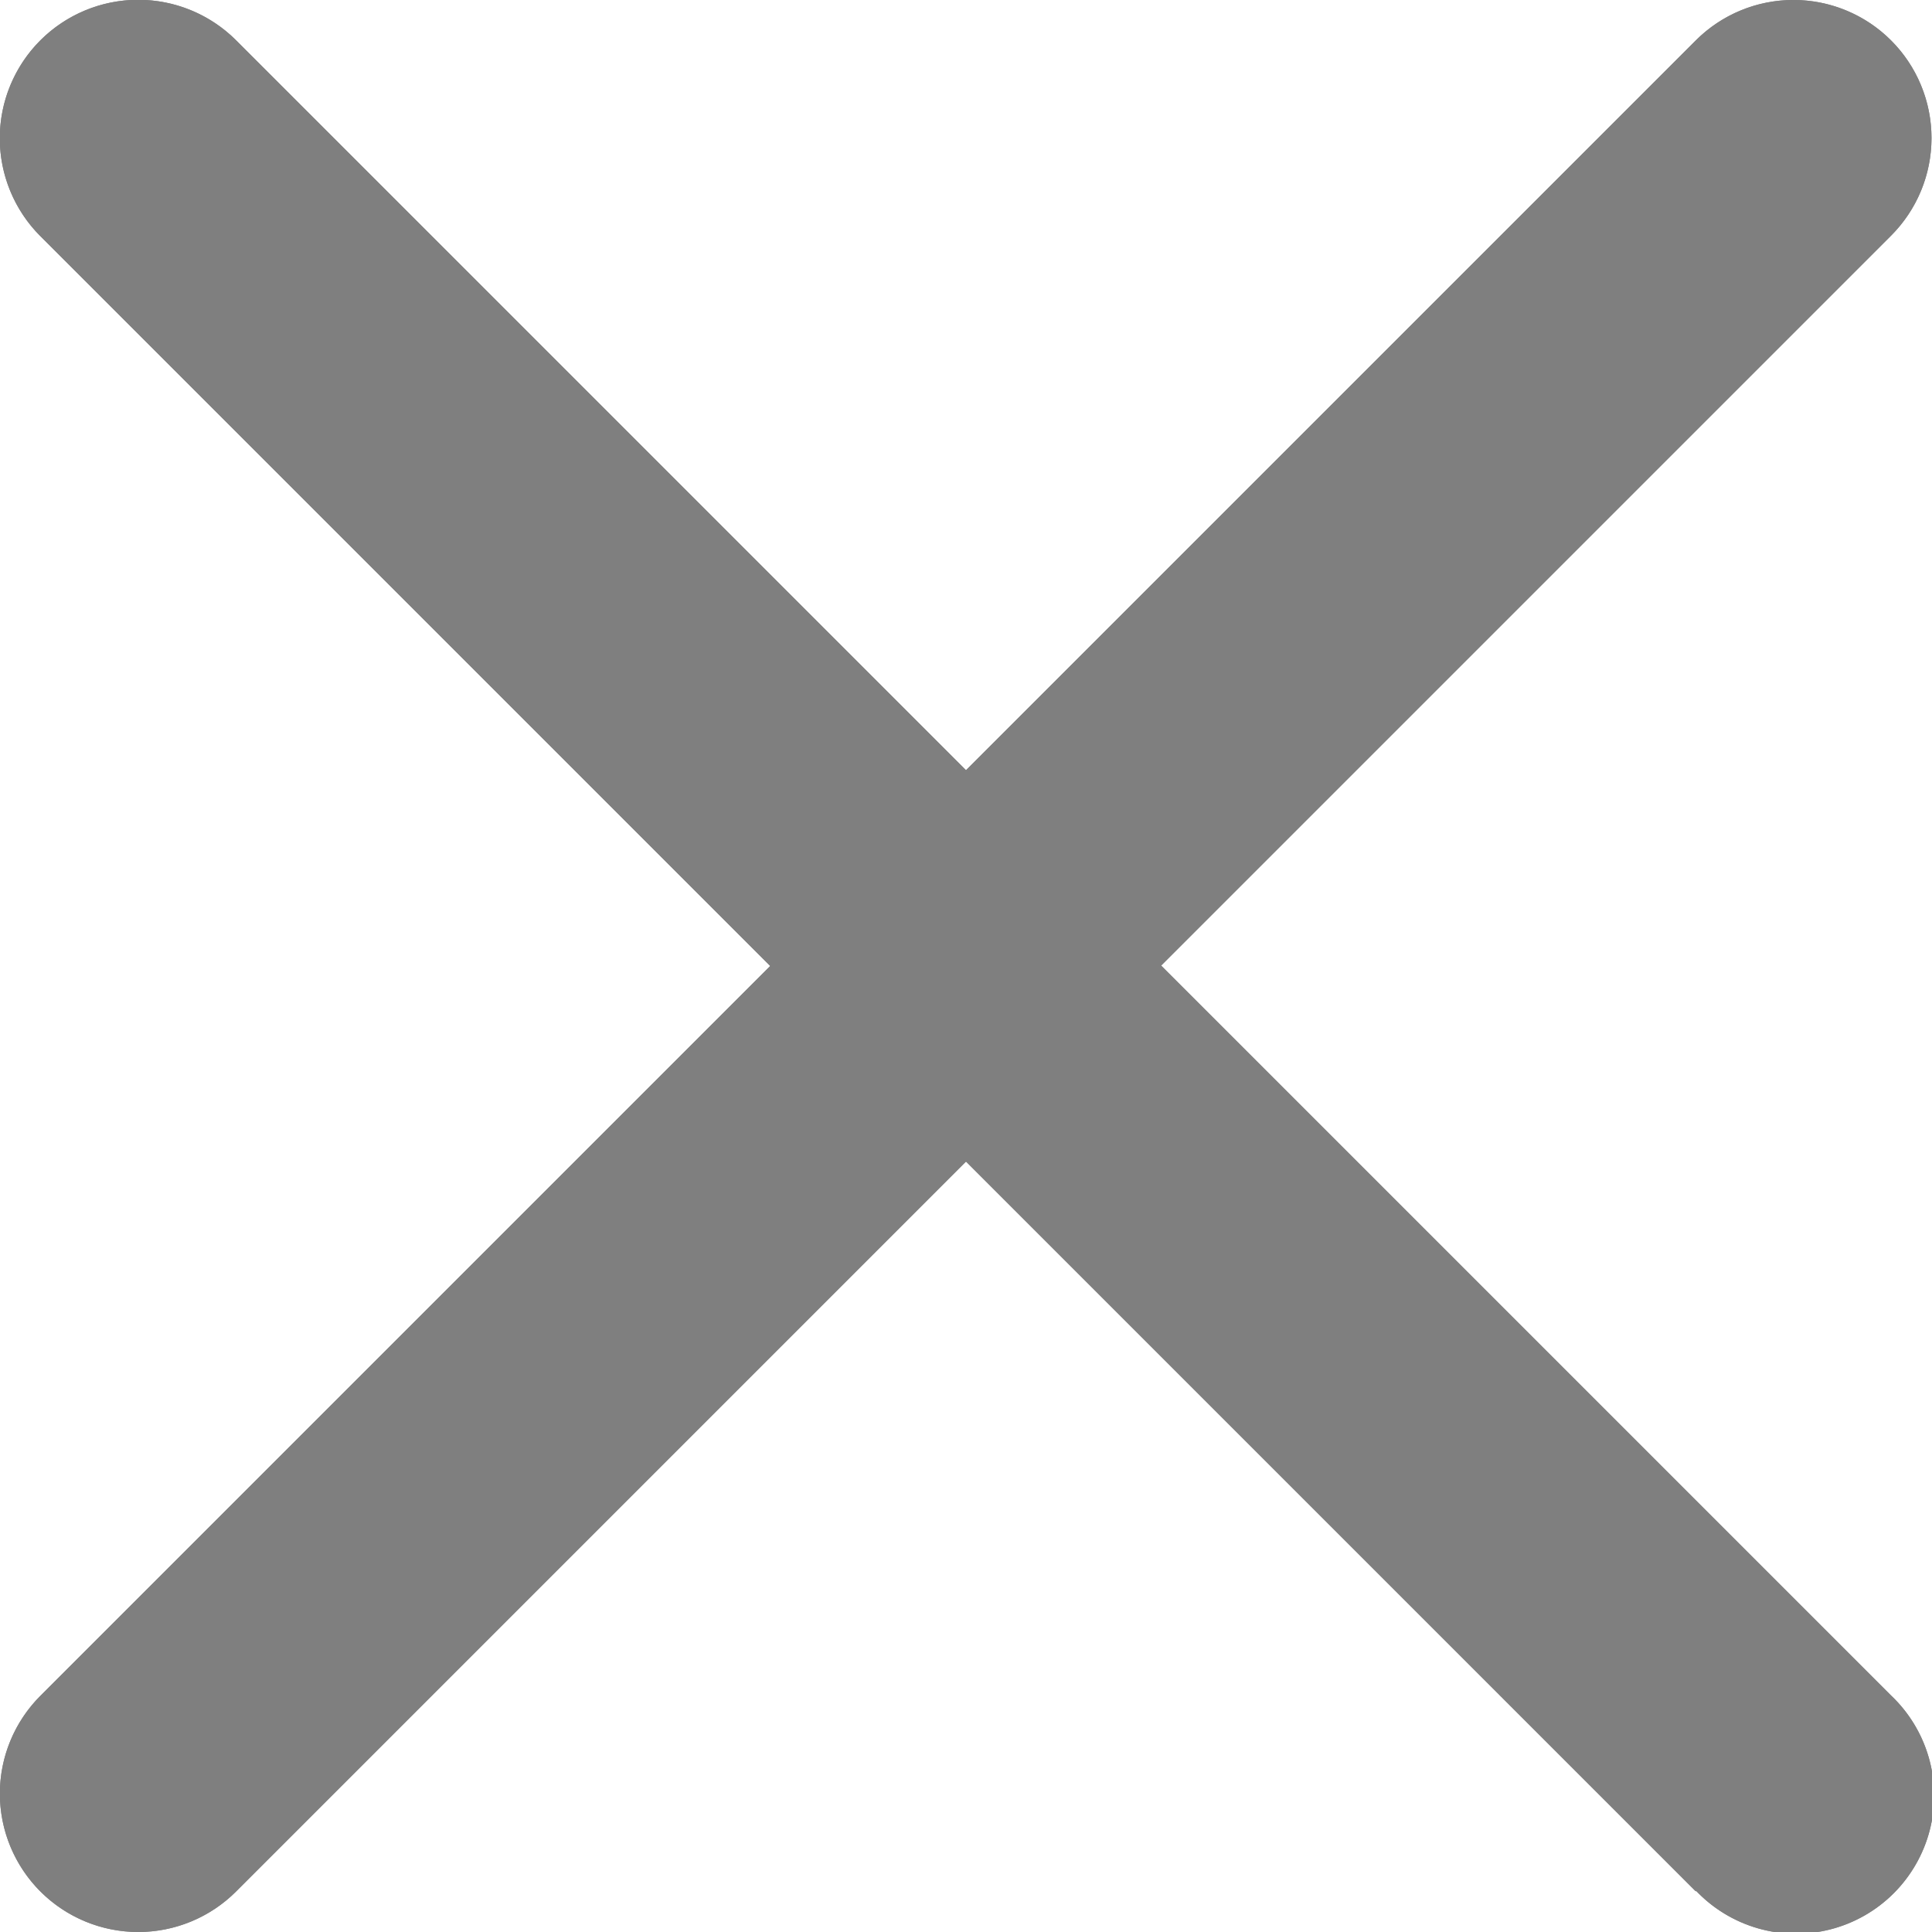 <svg id="Close_Icon" data-name="Close Icon" xmlns="http://www.w3.org/2000/svg" xmlns:xlink="http://www.w3.org/1999/xlink" width="9" height="9" viewBox="0 0 9 9">
  <defs>
    <clipPath id="clip-path">
      <path id="Combined_Shape" data-name="Combined Shape" d="M7.9,8.811l-3.4-3.4-3.4,3.4A.643.643,0,0,1,.188,7.9l3.4-3.4L.188,1.1A.643.643,0,0,1,1.1.188l3.4,3.4L7.9.188a.643.643,0,0,1,.909.91l-3.4,3.4,3.4,3.4a.643.643,0,1,1-.909.909Z" transform="translate(0 0)" fill="#7f7f7f"/>
    </clipPath>
  </defs>
  <g id="Group_23" data-name="Group 23" transform="translate(0 0)">
    <path id="Combined_Shape-2" data-name="Combined Shape" d="M7.9,8.811l-3.4-3.4-3.4,3.4A.643.643,0,0,1,.188,7.9l3.4-3.4L.188,1.1A.643.643,0,0,1,1.1.188l3.4,3.4L7.9.188a.643.643,0,0,1,.909.91l-3.4,3.4,3.4,3.4a.643.643,0,1,1-.909.909Z" transform="translate(0 0)" fill="#7f7f7f"/>
    <g id="Mask_Group_23" data-name="Mask Group 23" clip-path="url(#clip-path)">
      <g id="COLOR_black" data-name="COLOR/ black" transform="translate(-3.214 -3.214)">
        <rect id="Rectangle" width="15.428" height="15.428" fill="#7f7f7f"/>
      </g>
    </g>
  </g>
</svg>
